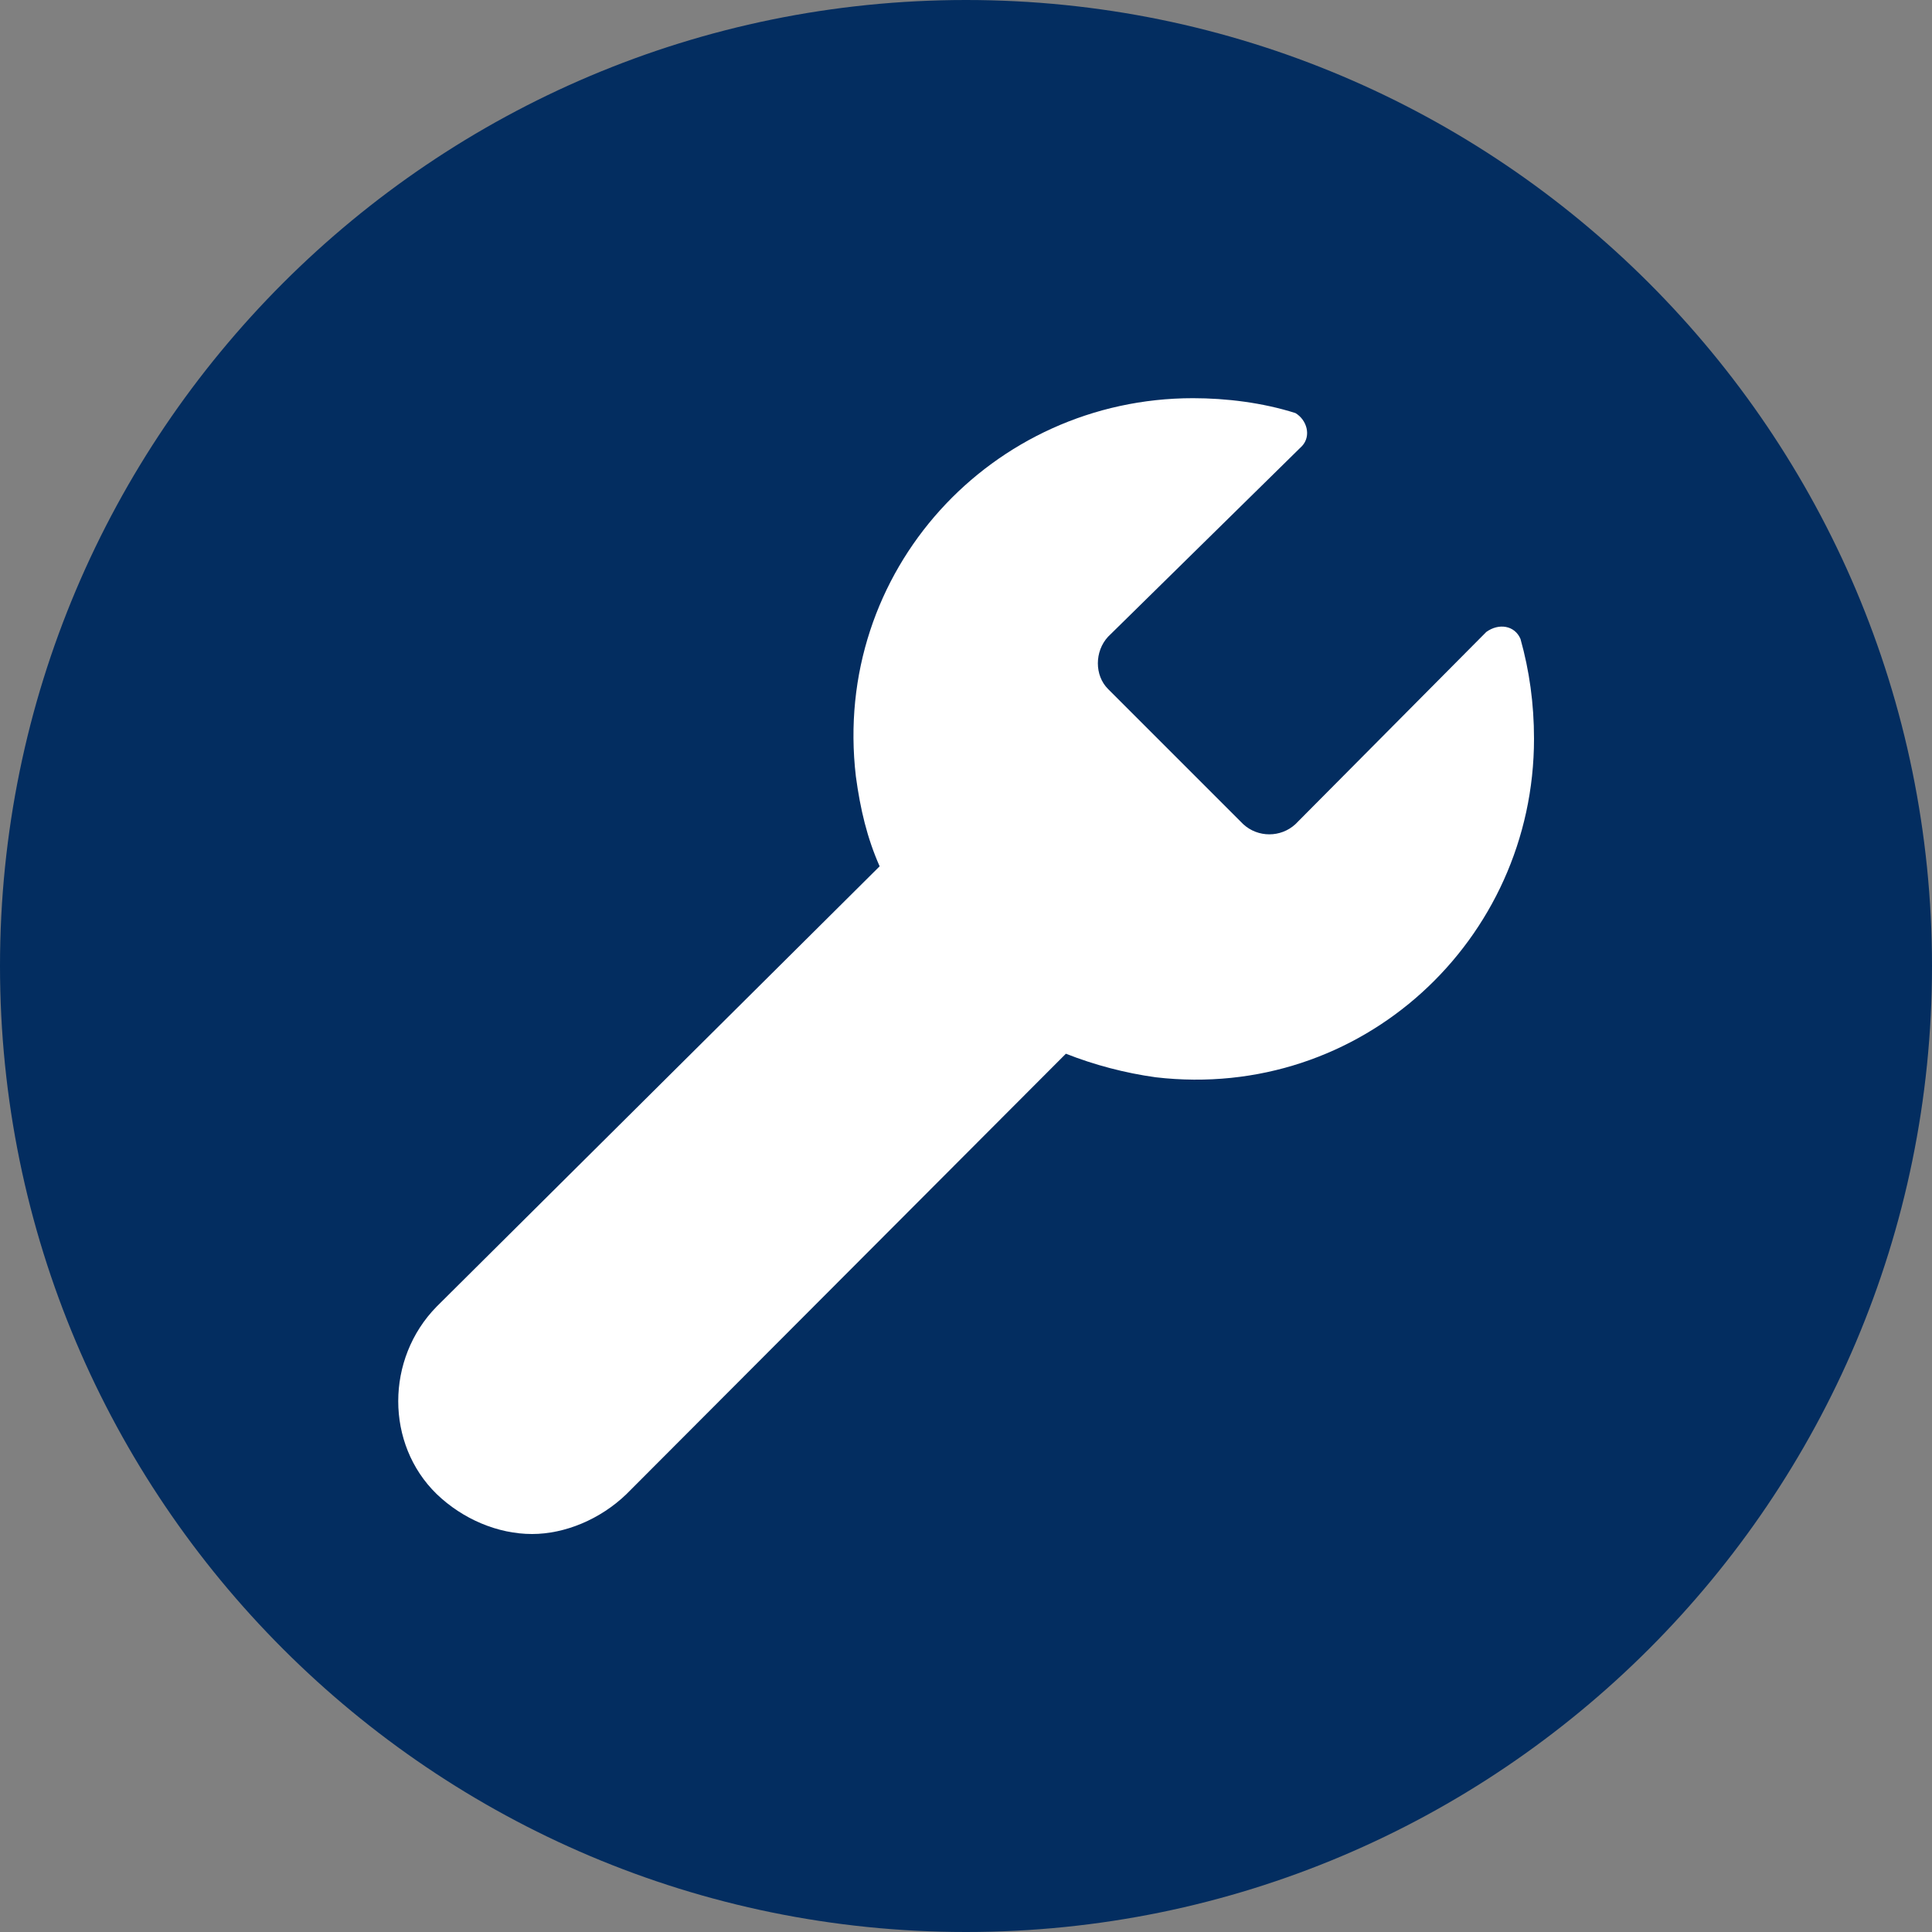 <svg xmlns="http://www.w3.org/2000/svg" xmlns:lucid="lucid" width="100" height="100"><rect width="100%" height="100%" fill="#808080" stroke="none"/><g lucid:page-tab-id="0_0" stroke="#000" stroke-opacity="0"><path d="M100 50c0 27.6-22.4 50-50 50S0 77.6 0 50 22.4 0 50 0s50 22.4 50 50z" fill="#032d60"/><path d="M78.7 33.07c-.3-.7-1.12-.83-1.77-.36l-9.88 9.95c-.76.7-1.94.7-2.7 0l-7-7c-.7-.7-.7-1.94 0-2.7l10.05-9.88c.48-.53.24-1.35-.35-1.7-1.7-.54-3.58-.77-5.3-.77-10.4 0-18.7 8.94-17.45 19.58.23 1.7.58 3.18 1.23 4.65L22.6 67.63c-2.65 2.7-2.65 7.12 0 9.7 1.35 1.3 3.17 2.07 4.94 2.07 1.7 0 3.53-.76 4.88-2.06l22.75-22.8c1.47.58 3.06 1 4.65 1.22C70.46 57 79.4 48.66 79.4 38.24c0-1.82-.24-3.53-.7-5.17z" fill="#fff"/></g></svg>